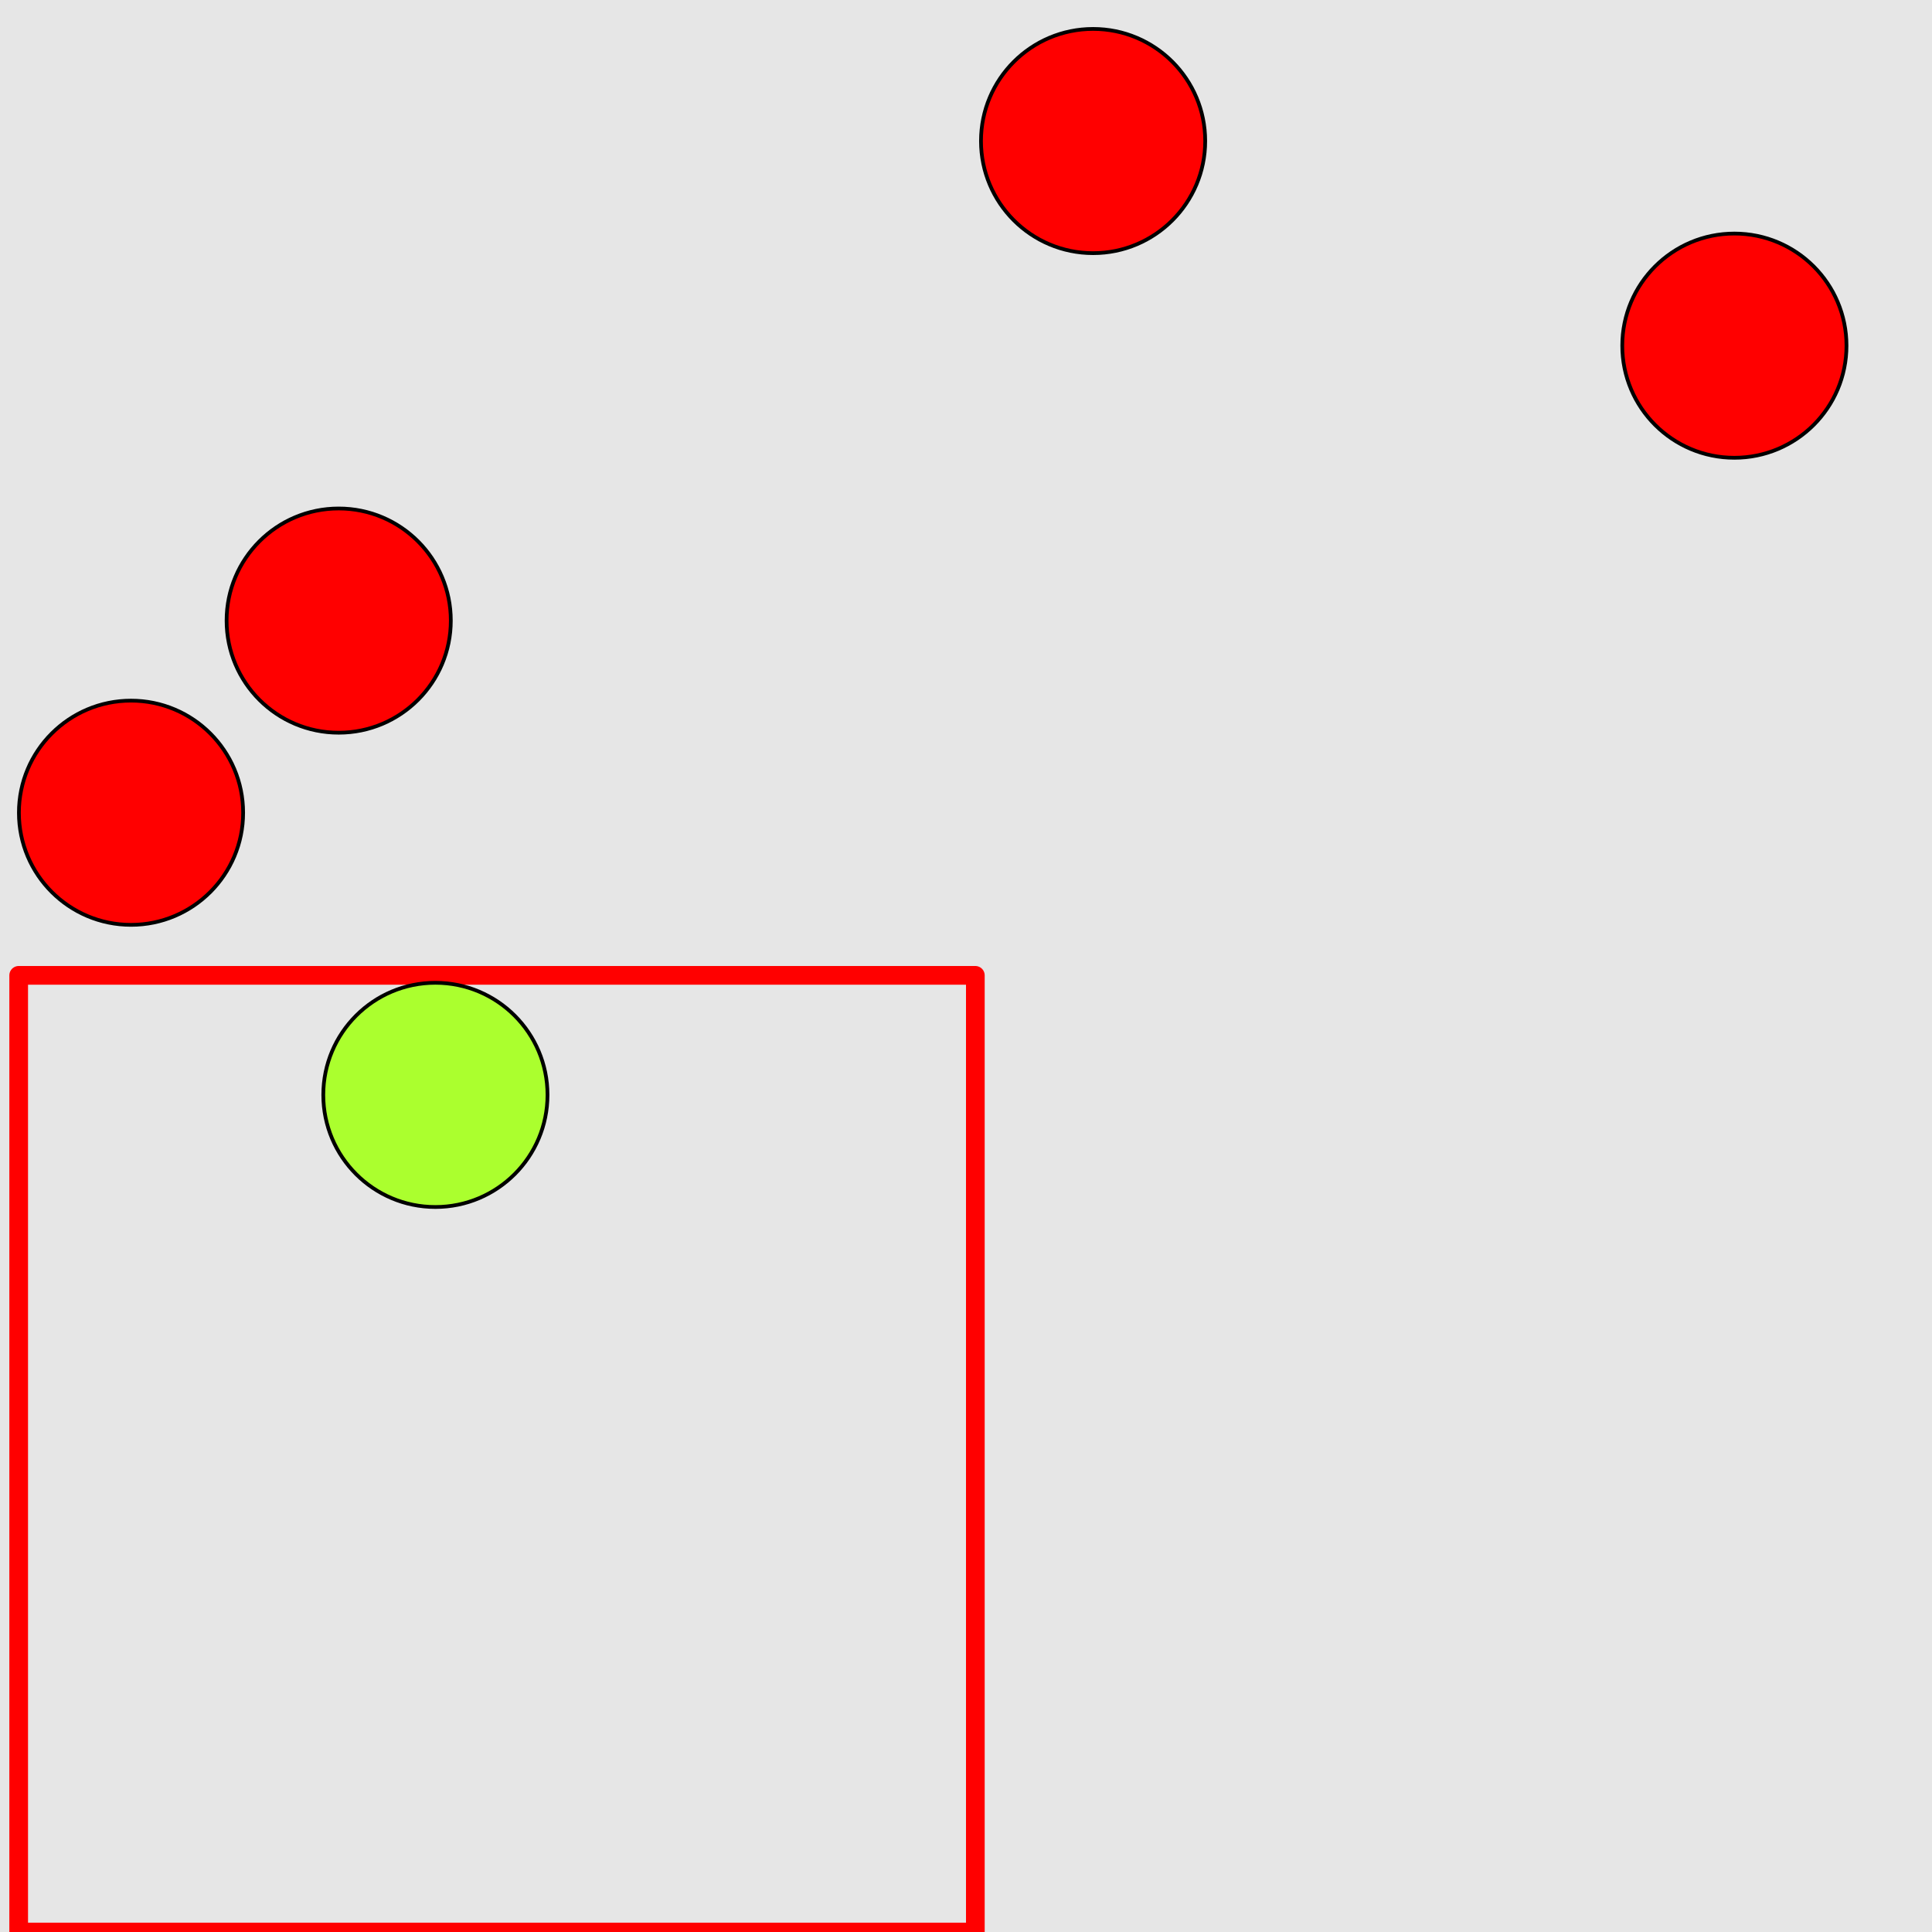 <?xml version="1.0" encoding="UTF-8"?>
<svg xmlns="http://www.w3.org/2000/svg" xmlns:xlink="http://www.w3.org/1999/xlink" width="517pt" height="517pt" viewBox="0 0 517 517" version="1.1">
<g id="surface8776">
<rect x="0" y="0" width="517" height="517" style="fill:rgb(90%,90%,90%);fill-opacity:1;stroke:none;"/>
<path style="fill:none;stroke-width:5;stroke-linecap:butt;stroke-linejoin:round;stroke:rgb(100%,0%,0%);stroke-opacity:1;stroke-miterlimit:10;" d="M 5 261 L 261 261 L 261 517 L 5 517 Z M 5 261 "/>
<path style="fill-rule:nonzero;fill:rgb(67%,100%,18%);fill-opacity:1;stroke-width:1;stroke-linecap:butt;stroke-linejoin:round;stroke:rgb(0%,0%,0%);stroke-opacity:1;stroke-miterlimit:10;" d="M 146.512 292.992 C 146.512 309.559 133.078 322.992 116.512 322.992 C 99.941 322.992 86.512 309.559 86.512 292.992 C 86.512 276.422 99.941 262.992 116.512 262.992 C 133.078 262.992 146.512 276.422 146.512 292.992 "/>
<path style="fill-rule:nonzero;fill:rgb(100%,0%,0%);fill-opacity:1;stroke-width:1;stroke-linecap:butt;stroke-linejoin:round;stroke:rgb(0%,0%,0%);stroke-opacity:1;stroke-miterlimit:10;" d="M 494.117 92.5 C 494.117 109.07 480.688 122.5 464.117 122.5 C 447.551 122.5 434.117 109.07 434.117 92.5 C 434.117 75.934 447.551 62.5 464.117 62.5 C 480.688 62.5 494.117 75.934 494.117 92.5 "/>
<path style="fill-rule:nonzero;fill:rgb(100%,0%,0%);fill-opacity:1;stroke-width:1;stroke-linecap:butt;stroke-linejoin:round;stroke:rgb(0%,0%,0%);stroke-opacity:1;stroke-miterlimit:10;" d="M 322.512 37.742 C 322.512 54.309 309.078 67.742 292.512 67.742 C 275.941 67.742 262.512 54.309 262.512 37.742 C 262.512 21.172 275.941 7.742 292.512 7.742 C 309.078 7.742 322.512 21.172 322.512 37.742 "/>
<path style="fill-rule:nonzero;fill:rgb(100%,0%,0%);fill-opacity:1;stroke-width:1;stroke-linecap:butt;stroke-linejoin:round;stroke:rgb(0%,0%,0%);stroke-opacity:1;stroke-miterlimit:10;" d="M 65.062 217.488 C 65.062 234.059 51.633 247.488 35.062 247.488 C 18.496 247.488 5.062 234.059 5.062 217.488 C 5.062 200.918 18.496 187.488 35.062 187.488 C 51.633 187.488 65.062 200.918 65.062 217.488 "/>
<path style="fill-rule:nonzero;fill:rgb(100%,0%,0%);fill-opacity:1;stroke-width:1;stroke-linecap:butt;stroke-linejoin:round;stroke:rgb(0%,0%,0%);stroke-opacity:1;stroke-miterlimit:10;" d="M 120.637 166.07 C 120.637 182.637 107.207 196.07 90.637 196.07 C 74.066 196.07 60.637 182.637 60.637 166.07 C 60.637 149.5 74.066 136.07 90.637 136.07 C 107.207 136.07 120.637 149.5 120.637 166.07 "/>
</g>
</svg>
